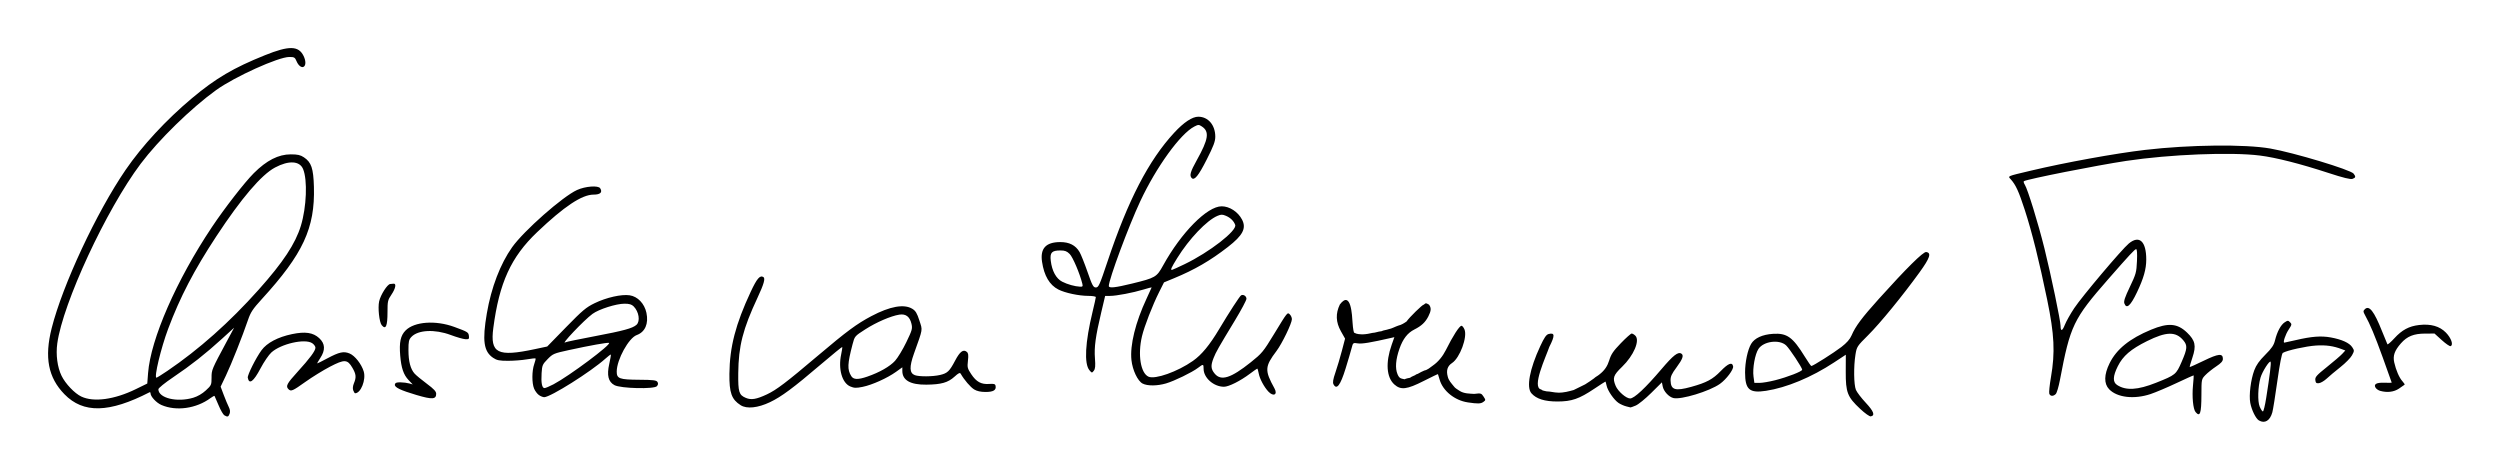 <?xml version="1.0" encoding="UTF-8" standalone="no"?>
<!-- Created with Inkscape (http://www.inkscape.org/) -->

<svg
   xmlns:dc="http://purl.org/dc/elements/1.1/"
   xmlns:cc="http://creativecommons.org/ns#"
   xmlns:rdf="http://www.w3.org/1999/02/22-rdf-syntax-ns#"
   xmlns:svg="http://www.w3.org/2000/svg"
   xmlns="http://www.w3.org/2000/svg"
   xmlns:sodipodi="http://sodipodi.sourceforge.net/DTD/sodipodi-0.dtd"
   xmlns:inkscape="http://www.inkscape.org/namespaces/inkscape"
   version="1.1"
   width="520"
   height="97.735"
   id="svg2"
   inkscape:version="0.48.4 r9939"
   sodipodi:docname="Christa_von_Thurn_und_Taxis_signature.svg">
  <sodipodi:namedview
     pagecolor="#ffffff"
     bordercolor="#666666"
     borderopacity="1"
     objecttolerance="10"
     gridtolerance="10"
     guidetolerance="10"
     inkscape:pageopacity="0"
     inkscape:pageshadow="2"
     inkscape:window-width="1360"
     inkscape:window-height="706"
     id="namedview2990"
     showgrid="false"
     inkscape:zoom="2.6538462"
     inkscape:cx="1.7811856"
     inkscape:cy="17.804199"
     inkscape:window-x="-8"
     inkscape:window-y="-8"
     inkscape:window-maximized="1"
     inkscape:current-layer="svg2" />
  <defs
     id="defs4" />
  <path
     inkscape:connector-curvature="0"
     style="fill:#000000;stroke:none"
     id="path2996"
     d="m 469.855,87.451 c -0.644,-0.375 -1.52,-2.156 -1.801,-3.66 -0.296,-1.583 0.102,-4.815 0.834,-6.77 0.408,-1.09 1.042,-1.987 2.283,-3.227 1.355,-1.355 1.784,-1.989 2.031,-2.999 0.44,-1.798 1.203,-3.221 2.009,-3.75 0.632,-0.414 0.724,-0.415 1.122,-0.017 0.398,0.398 0.374,0.524 -0.294,1.533 -0.677,1.023 -1.238,2.708 -0.902,2.708 0.081,0 1.16,-0.237 2.397,-0.527 3.27,-0.765 5.252,-0.918 7.246,-0.559 2.308,0.416 3.895,1.135 4.481,2.031 0.456,0.696 0.455,0.765 -0.042,1.686 -0.284,0.528 -1.369,1.633 -2.411,2.456 -1.042,0.823 -2.321,1.895 -2.842,2.382 -0.522,0.487 -1.251,0.92 -1.621,0.962 -0.552,0.062 -0.687,-0.054 -0.756,-0.649 -0.072,-0.628 0.253,-0.994 2.431,-2.735 1.383,-1.106 2.806,-2.325 3.161,-2.711 l 0.647,-0.7 -0.736,-0.28 c -1.759,-0.669 -3.288,-0.883 -5.371,-0.752 -2.044,0.129 -6.072,1.022 -6.891,1.528 -0.224,0.139 -0.635,2.244 -1.134,5.805 -0.43,3.073 -0.902,6.023 -1.049,6.554 -0.482,1.747 -1.568,2.404 -2.793,1.69 z m 1.508,-4.636 c 0.768,-4.864 1.053,-7.18 0.927,-7.544 -0.157,-0.458 -1.743,2.015 -2.104,3.281 -0.542,1.899 -0.629,4.932 -0.173,6.019 0.234,0.557 0.535,1.013 0.669,1.013 0.134,0 0.441,-1.246 0.681,-2.768 z M 46.669,86.39 c -0.242,-0.141 -0.782,-1.08 -1.2,-2.085 -0.418,-1.005 -0.798,-1.88 -0.846,-1.944 -0.048,-0.064 -0.423,0.133 -0.834,0.437 -2.958,2.187 -7.133,2.776 -10.209,1.442 -1.057,-0.458 -2.271,-1.76 -2.271,-2.435 0,-0.175 -0.092,-0.272 -0.203,-0.214 -8.399,4.318 -13.775,4.442 -17.706,0.408 -3.382,-3.47 -4.19,-7.657 -2.652,-13.74 2.272,-8.983 9.313,-24.061 15.37,-32.911 3.416,-4.992 8.464,-10.444 13.824,-14.931 4.939,-4.135 8.63,-6.308 15.183,-8.94 5.001,-2.009 6.963,-1.974 8.01,0.142 0.497,1.005 0.512,1.968 0.035,2.263 -0.438,0.271 -1.105,-0.235 -1.473,-1.118 -0.347,-0.831 -0.482,-0.913 -1.517,-0.913 -2.274,0 -11.348,4.104 -15.212,6.879 -5.147,3.697 -11.987,10.376 -15.718,15.348 -7.164,9.546 -16.184,28.984 -17.336,37.359 -0.325,2.36 0.017,4.944 0.893,6.739 0.801,1.642 2.711,3.648 4.103,4.308 2.572,1.221 6.885,0.635 11.335,-1.54 l 2.388,-1.167 0.164,-2.161 c 0.537,-7.075 5.895,-19.333 13.283,-30.384 2.65,-3.963 6.784,-9.285 8.712,-11.212 2.655,-2.655 5.124,-3.913 7.682,-3.913 1.434,0 2.006,0.128 2.732,0.611 1.558,1.038 1.979,2.28 2.089,6.158 0.242,8.57 -2.256,13.947 -10.844,23.345 -1.872,2.048 -2.323,2.728 -2.864,4.321 -1.142,3.359 -3.459,9.196 -4.593,11.571 l -1.105,2.314 0.651,1.731 c 0.358,0.952 0.831,2.081 1.05,2.51 0.266,0.52 0.322,0.982 0.17,1.387 -0.251,0.666 -0.43,0.721 -1.092,0.334 z m -6.47,-3.661 c 0.899,-0.267 1.865,-0.828 2.615,-1.52 1.141,-1.052 1.19,-1.16 1.19,-2.65 0,-1.652 0,-1.645 3.246,-7.695 l 1.45,-2.701 -2.55,2.324 c -3.43,3.125 -6.396,5.462 -10.117,7.972 -1.783,1.203 -3.098,2.272 -3.093,2.515 0.038,1.837 3.868,2.763 7.26,1.756 z m -5.411,-5.565 c 6.605,-4.481 12.968,-10.139 19.009,-16.904 5.095,-5.705 7.644,-9.564 8.785,-13.3 1.183,-3.874 1.404,-9.537 0.46,-11.796 -0.718,-1.719 -2.977,-1.843 -5.832,-0.322 -2.841,1.514 -7.01,6.398 -12.208,14.3 -4.615,7.017 -7.565,12.681 -10.027,19.255 -1.51,4.032 -2.977,10.162 -2.432,10.162 0.103,0 1.113,-0.628 2.245,-1.396 z m 352.128,7.878 c -2.66,-2.488 -3.016,-3.405 -3,-7.723 l 0.013,-3.538 -2.444,1.608 c -4.701,3.093 -9.86,5.242 -14.163,5.901 -3.445,0.527 -4.34,-0.258 -4.347,-3.82 0,-2.171 0.535,-4.714 1.26,-5.941 0.708,-1.199 2.339,-1.95 4.54,-2.091 2.918,-0.187 4.11,0.666 6.618,4.735 0.664,1.077 1.28,1.958 1.37,1.958 0.335,0 4.69,-2.759 6.248,-3.958 1.114,-0.857 1.771,-1.606 2.117,-2.414 0.816,-1.903 2.13,-3.663 5.676,-7.601 5.718,-6.35 9.229,-9.825 9.838,-9.738 1.14,0.163 0.799,1.215 -1.367,4.211 -3.516,4.864 -8.206,10.599 -10.697,13.08 -2.308,2.299 -2.375,2.401 -2.642,4.051 -0.397,2.447 -0.348,6.271 0.094,7.329 0.205,0.491 1.126,1.698 2.047,2.682 1.663,1.778 1.986,2.653 1.046,2.834 -0.25,0.048 -1.213,-0.634 -2.208,-1.565 z m -17.678,-5.955 c 2.621,-0.669 5.617,-1.838 5.617,-2.19 0,-0.413 -2.619,-4.377 -3.339,-5.053 -1.38,-1.297 -4.664,-0.887 -5.745,0.717 -0.733,1.088 -1.27,4.086 -1.037,5.786 l 0.178,1.294 1.078,0 c 0.593,0 2.054,-0.249 3.247,-0.554 z m 87.433,6.608 c -0.507,-0.611 -0.753,-3.19 -0.527,-5.532 0.106,-1.104 0.17,-2.039 0.142,-2.077 -0.029,-0.038 -1.619,0.671 -3.536,1.577 -1.917,0.906 -4.358,1.94 -5.424,2.298 -3.413,1.146 -6.965,0.734 -8.625,-1 -1.109,-1.158 -1.076,-3.03 0.095,-5.405 1.443,-2.928 4.156,-5.124 8.618,-6.977 3.583,-1.488 5.485,-1.334 7.501,0.608 1.7,1.638 1.935,2.724 1.115,5.165 -0.353,1.052 -0.609,1.946 -0.569,1.987 0.041,0.041 1.355,-0.548 2.921,-1.309 3.068,-1.492 3.98,-1.579 3.98,-0.382 0,0.476 -0.369,0.887 -1.418,1.584 -0.78,0.518 -1.783,1.323 -2.228,1.789 -0.808,0.845 -0.81,0.856 -0.82,4.137 -0.011,3.856 -0.291,4.662 -1.225,3.537 z m -8.197,-6.087 c 4.056,-1.616 4.159,-1.7 5.316,-4.365 1.188,-2.735 1.238,-3.391 0.339,-4.458 -1.575,-1.871 -3.535,-1.828 -7.548,0.167 -3.395,1.688 -4.998,3.067 -6.079,5.23 -1.038,2.078 -1.083,3.28 -0.145,3.894 1.834,1.202 4.279,1.06 8.117,-0.468 z m -294.412,4.678 c -1.895,-1.207 -2.386,-2.574 -2.346,-6.525 0.058,-5.608 1.29,-10.348 4.44,-17.087 1.29,-2.76 1.918,-3.486 2.63,-3.046 0.438,0.271 0.097,1.473 -1.216,4.283 -3.057,6.541 -3.957,10.063 -4.014,15.704 -0.04,3.949 0.145,4.547 1.59,5.151 1.12,0.468 2.174,0.291 4.358,-0.73 1.995,-0.933 4.029,-2.477 10.627,-8.065 5.938,-5.029 8.095,-6.625 11.113,-8.218 3.88,-2.048 6.797,-2.57 8.515,-1.523 0.684,0.417 0.981,0.907 1.47,2.427 0.688,2.137 0.788,1.526 -1.117,6.87 -0.999,2.805 -0.951,4.077 0.172,4.504 0.887,0.337 3.698,0.319 5.231,-0.035 1.552,-0.358 1.981,-0.765 3.153,-2.994 0.988,-1.88 1.701,-2.415 2.422,-1.817 0.322,0.267 0.375,0.672 0.24,1.845 -0.159,1.381 -0.103,1.607 0.686,2.795 1.065,1.602 2.067,2.151 3.716,2.036 1.029,-0.072 1.268,-0.001 1.348,0.398 0.177,0.882 -0.458,1.27 -2.074,1.269 -1.034,-8.1e-4 -1.798,-0.171 -2.39,-0.531 -0.756,-0.461 -2.072,-1.998 -2.773,-3.236 -0.178,-0.315 -0.437,-0.198 -1.313,0.593 -1.362,1.231 -2.75,1.623 -5.848,1.654 -3.335,0.033 -4.997,-0.918 -4.997,-2.859 l 0,-0.75 -1.32,0.948 c -1.8,1.293 -4.959,2.715 -6.917,3.114 -1.368,0.279 -1.771,0.266 -2.587,-0.078 -1.721,-0.727 -2.547,-3.644 -1.894,-6.689 0.168,-0.785 0.265,-1.468 0.215,-1.518 -0.051,-0.05 -2.028,1.56 -4.394,3.578 -5.788,4.936 -8.242,6.758 -10.643,7.901 -2.509,1.195 -4.819,1.434 -6.084,0.628 z m 26.36,-5.958 c 2.509,-0.863 4.692,-2.109 5.753,-3.284 0.562,-0.622 1.616,-2.363 2.343,-3.871 1.213,-2.516 1.301,-2.829 1.069,-3.821 -0.349,-1.495 -1.185,-2.123 -2.537,-1.906 -1.768,0.283 -4.78,1.587 -7.087,3.068 -2.183,1.402 -2.189,1.409 -2.631,3.093 -1.07,4.08 -1.119,5.259 -0.273,6.617 0.47,0.755 1.39,0.784 3.363,0.105 z m 157.831,6.194 c -0.449,-0.108 -1.154,-0.418 -1.568,-0.689 -0.959,-0.628 -2.302,-2.571 -2.515,-3.639 -0.091,-0.453 -0.203,-0.823 -0.249,-0.823 -0.046,0 -1.077,0.664 -2.29,1.477 -3.176,2.126 -4.72,2.661 -7.687,2.663 -2.651,0.002 -4.371,-0.538 -5.402,-1.699 -1.095,-1.233 -0.383,-5.053 1.829,-9.808 0.842,-1.811 1.255,-2.408 1.75,-2.533 1.304,-0.327 1.337,0.311 0.137,2.679 -0.693,2.036 -3.76,8.493 -1.69,8.857 0.231,0.272 0.705,0.275 1.08,0.389 0.852,0.025 1.643,0.268 2.431,0.272 1.174,0.046 2.268,-0.279 3.241,-0.542 0.816,-0.36 1.602,-0.829 2.398,-1.183 0.646,-0.421 1.242,-0.79 1.818,-1.229 0.367,-0.358 0.755,-0.499 1.128,-0.817 1.099,-0.85 1.685,-1.755 2.05,-2.928 0.387,-1.278 0.831,-1.936 2.416,-3.579 1.068,-1.107 2.085,-2.013 2.259,-2.013 0.174,0 0.517,0.201 0.763,0.447 0.997,0.997 -0.338,4.13 -2.756,6.465 -1.838,1.775 -2.025,2.329 -1.339,3.972 0.475,1.137 2.177,2.62 3.005,2.62 0.862,0 3.179,-2.165 6.521,-6.095 2.466,-2.9 3.442,-3.662 4.138,-3.232 0.552,0.341 0.273,1.14 -0.992,2.842 -1.028,1.384 -1.272,1.92 -1.25,2.75 0.052,1.969 0.955,2.246 4.299,1.32 3.202,-0.887 4.463,-1.563 6.137,-3.29 1.567,-1.617 2.39,-1.929 2.573,-0.978 0.126,0.656 -1.411,2.7 -2.744,3.648 -2.157,1.534 -8.104,3.343 -9.686,2.946 -0.949,-0.238 -2.008,-1.388 -2.211,-2.4 l -0.173,-0.863 -2.224,2.206 c -1.223,1.214 -2.675,2.394 -3.228,2.623 -0.552,0.229 -1.038,0.404 -1.08,0.389 -0.042,-0.015 -0.443,-0.116 -0.892,-0.223 z m -32.95,-0.826 c -2.715,-0.399 -5.189,-2.393 -5.855,-4.718 -0.172,-0.601 -0.331,-1.122 -0.353,-1.158 -0.022,-0.036 -1.354,0.602 -2.96,1.418 -3.508,1.783 -4.764,1.934 -6.105,0.735 -1.652,-1.476 -1.861,-4.569 -0.559,-8.261 l 0.558,-1.583 -0.598,0.137 c -4.37,1 -6.141,1.293 -7.001,1.157 -0.992,-0.156 -1.005,-0.146 -1.296,0.992 -0.161,0.632 -0.725,2.542 -1.252,4.244 -1.084,3.501 -1.855,4.508 -2.512,3.281 -0.204,-0.381 -0.101,-1.015 0.408,-2.498 0.375,-1.093 0.978,-3.117 1.34,-4.498 l 0.658,-2.51 -0.864,-1.53 c -1.066,-1.888 -1.137,-3.683 -0.221,-5.574 2.346,-3.089 2.542,2.361 2.645,3.813 0.079,1.221 0.25,2.156 0.377,2.077 0.516,0.306 1.161,0.304 1.718,0.328 0.762,-0.032 1.495,-0.167 2.025,-0.305 0.668,-0.025 1.122,-0.283 1.891,-0.351 0.443,-0.223 0.982,-0.237 1.485,-0.422 0.667,-0.116 1.374,-0.533 2.026,-0.75 0.671,-0.153 1.25,-0.535 1.713,-0.857 0.502,-0.785 3.404,-3.622 3.553,-3.473 0.526,-0.468 0.513,-0.33 1.11,-0.022 0.497,0.654 0.462,1.272 -0.138,2.442 -0.631,1.23 -1.436,1.983 -2.914,2.725 -1.413,0.709 -2.374,1.949 -3.091,3.988 -0.79,2.248 -0.929,4.063 -0.405,5.316 0.381,0.886 0.662,0.869 1.456,1.05 0.357,-0.176 0.956,-0.281 1.147,-0.315 0.325,-0.258 0.721,-0.374 1.08,-0.553 0.164,-0.183 0.404,-0.202 0.54,-0.27 0.423,-0.275 0.934,-0.485 1.341,-0.681 0.693,-0.129 1.224,-0.627 1.787,-1.034 1.121,-0.774 2.054,-1.937 2.692,-3.203 1.456,-2.935 2.831,-5.074 3.262,-5.074 0.168,-2.6e-4 0.448,0.345 0.623,0.767 0.649,1.566 -0.962,5.915 -2.585,6.979 -0.953,0.624 -1.246,1.533 -0.903,2.804 0.189,0.844 0.764,1.401 1.24,2.008 0.321,0.471 0.806,0.671 1.2,0.959 0.918,0.627 2.181,0.591 3.068,0.653 1.383,-0.173 1.486,-0.143 1.943,0.553 0.465,0.71 0.464,0.749 -0.028,1.108 -0.547,0.4 -1.121,0.418 -3.248,0.106 z M 86.676,82.176 c -3.368,-0.995 -4.652,-1.614 -4.541,-2.191 0.071,-0.367 0.345,-0.474 1.169,-0.46 0.592,0.01 1.406,0.113 1.808,0.229 l 0.732,0.21 -0.881,-0.934 c -1.025,-1.087 -1.504,-2.493 -1.718,-5.048 -0.235,-2.799 0.064,-4.193 1.128,-5.257 1.84,-1.84 6.235,-2.152 10.134,-0.721 2.838,1.042 2.94,1.107 3.032,1.925 0.065,0.58 -0.028,0.659 -0.736,0.625 -0.446,-0.021 -1.822,-0.416 -3.058,-0.878 -3.314,-1.238 -6.796,-1.066 -8.178,0.405 -0.528,0.562 -0.612,0.939 -0.609,2.742 0,2.338 0.421,3.937 1.278,4.891 0.316,0.352 1.456,1.295 2.532,2.095 1.477,1.098 1.958,1.614 1.958,2.1 0,1.166 -0.821,1.219 -4.051,0.265 z m 25.419,-0.003 c -0.346,-0.242 -0.798,-0.846 -1.005,-1.342 -0.479,-1.147 -0.465,-3.71 0.029,-5.095 0.21,-0.588 0.332,-1.119 0.273,-1.178 -0.059,-0.059 -0.884,0.027 -1.833,0.192 -0.949,0.165 -2.7,0.3 -3.891,0.3 -1.802,0 -2.32,-0.103 -3.084,-0.613 -1.974,-1.319 -2.294,-3.562 -1.321,-9.258 0.917,-5.363 2.809,-10.308 5.266,-13.761 2.443,-3.434 10.506,-10.54 13.503,-11.901 1.728,-0.784 4.405,-0.983 4.805,-0.357 0.536,0.841 0.038,1.32 -1.377,1.32 -2.421,0 -6.109,2.454 -11.736,7.808 -5.433,5.17 -7.882,10.526 -9.115,19.937 -0.69,5.265 0.858,6.052 8.646,4.395 l 2.566,-0.546 3.916,-4.012 c 3.415,-3.498 4.176,-4.138 5.942,-4.997 2.446,-1.19 5.589,-1.899 7.292,-1.645 1.664,0.248 3.075,1.72 3.486,3.64 0.484,2.257 -0.274,4.002 -2.013,4.631 -1.674,0.605 -4.143,5.098 -4.165,7.579 -0.013,1.488 0.549,1.693 4.702,1.72 2.879,0.018 3.543,0.098 3.766,0.45 0.19,0.302 0.159,0.561 -0.105,0.88 -0.544,0.656 -7.539,0.489 -8.834,-0.211 -1.288,-0.696 -1.617,-2.041 -1.082,-4.422 0.229,-1.018 0.377,-1.89 0.329,-1.939 -0.048,-0.049 -0.554,0.332 -1.124,0.846 -3.011,2.713 -11.439,8.02 -12.736,8.02 -0.258,0 -0.752,-0.198 -1.098,-0.44 z m 3.045,-2.245 c 3.252,-1.711 12.191,-8.385 11.526,-8.607 -0.329,-0.11 -3.964,0.541 -8.317,1.49 -3.157,0.688 -3.352,0.771 -4.443,1.883 -1.064,1.084 -1.15,1.283 -1.253,2.914 -0.13,2.038 0.078,3.115 0.604,3.115 0.205,0 1.053,-0.358 1.884,-0.795 z m 8.556,-9.994 c 6.008,-1.136 7.888,-1.649 8.691,-2.372 0.823,-0.742 0.514,-2.732 -0.597,-3.843 -0.406,-0.406 -0.902,-0.551 -1.887,-0.551 -1.734,0 -5.31,1.136 -6.655,2.114 -1.762,1.281 -6.918,6.722 -5.595,5.904 0.141,-0.087 2.861,-0.651 6.044,-1.253 z m 302.556,11.964 c -0.094,-0.245 0.062,-1.795 0.346,-3.444 0.889,-5.156 0.71,-8.861 -0.781,-16.097 -1.659,-8.051 -3.16,-14.063 -4.675,-18.728 -1.234,-3.797 -1.858,-5.163 -2.888,-6.315 -0.651,-0.729 -0.939,-0.603 4.135,-1.81 7.153,-1.702 17.64,-3.608 23.803,-4.326 9.269,-1.08 20.739,-1.206 26.028,-0.286 4.877,0.848 16.72,4.419 17.334,5.226 0.481,0.632 0.438,0.839 -0.227,1.085 -0.414,0.153 -1.886,-0.209 -5.064,-1.246 -5.865,-1.914 -10.86,-3.181 -14.203,-3.603 -5.997,-0.758 -18.772,-0.246 -27.819,1.116 -6.143,0.924 -20.567,3.784 -21.266,4.215 -0.11,0.068 -0.029,0.391 0.178,0.717 0.612,0.961 2.795,8.043 4.096,13.287 1.358,5.473 3.352,15.053 3.352,16.101 0,1.203 0.362,1.111 0.886,-0.224 0.279,-0.711 1.158,-2.272 1.955,-3.47 1.628,-2.448 9.913,-12.259 11.361,-13.454 2.175,-1.793 3.623,-0.455 3.619,3.342 0,1.99 -0.538,3.885 -1.922,6.798 -1.345,2.83 -2.175,3.566 -2.631,2.332 -0.166,-0.449 0.111,-1.284 1.145,-3.444 1.277,-2.667 1.371,-3.011 1.476,-5.349 0.073,-1.643 0.014,-2.498 -0.173,-2.498 -0.273,0 -1.38,1.19 -5.776,6.212 -7.285,8.323 -7.919,9.644 -10.076,21.017 -0.262,1.384 -0.651,2.69 -0.865,2.903 -0.517,0.517 -1.137,0.491 -1.347,-0.058 z M 263.839,81.465 c -0.901,-0.954 -1.821,-2.674 -2.023,-3.781 -0.102,-0.557 -0.238,-1.013 -0.302,-1.013 -0.064,0 -0.749,0.477 -1.523,1.06 -1.997,1.506 -4.423,2.722 -5.418,2.715 -2.137,-0.015 -4.226,-1.864 -4.226,-3.74 0,-1.018 -0.066,-1.029 -1.171,-0.186 -1.221,0.931 -4.905,2.724 -6.643,3.232 -1.839,0.538 -3.863,0.55 -4.871,0.029 -1.022,-0.529 -2.095,-2.785 -2.321,-4.881 -0.334,-3.099 0.837,-7.866 3.137,-12.775 0.586,-1.251 1.066,-2.307 1.066,-2.347 0,-0.04 -0.76,0.159 -1.688,0.442 -2.182,0.665 -5.653,1.327 -6.96,1.327 l -1.026,0 -0.816,3.444 c -1.181,4.988 -1.486,7.212 -1.305,9.548 0.122,1.582 0.067,2.179 -0.235,2.57 -0.383,0.494 -0.409,0.492 -0.907,-0.096 -1.136,-1.338 -0.899,-5.782 0.65,-12.178 0.371,-1.53 0.674,-2.896 0.674,-3.035 0,-0.139 -0.699,-0.255 -1.553,-0.258 -1.991,-0.006 -4.837,-0.61 -6.235,-1.323 -1.84,-0.939 -2.968,-2.853 -3.4,-5.771 -0.411,-2.774 0.786,-4.079 3.761,-4.097 1.905,-0.011 3.211,0.655 4.04,2.062 0.291,0.493 1.036,2.355 1.657,4.137 0.996,2.859 1.201,3.241 1.743,3.241 0.558,0 0.779,-0.494 2.42,-5.402 4.261,-12.746 8.564,-21.054 13.875,-26.791 2.004,-2.165 3.751,-3.323 5.008,-3.322 2.053,0.002 3.532,1.741 3.532,4.152 0,0.987 -0.359,1.944 -1.786,4.76 -1.709,3.373 -2.552,4.413 -3.118,3.847 -0.509,-0.509 -0.277,-1.326 1.054,-3.711 2.447,-4.385 2.681,-5.955 1.047,-7.026 -0.617,-0.404 -0.734,-0.402 -1.565,0.027 -2.898,1.496 -7.895,8.402 -11.222,15.506 -2.445,5.221 -6.557,16.293 -6.557,17.653 0,0.498 1.319,0.36 4.866,-0.51 4.843,-1.188 5.089,-1.332 6.422,-3.751 3.783,-6.865 9.172,-12.312 12.183,-12.312 1.639,0 3.394,1.141 4.237,2.755 0.946,1.811 0.188,3.28 -2.953,5.716 -3.65,2.832 -6.919,4.729 -11.183,6.489 l -2.094,0.865 -1.011,2.013 c -1.386,2.76 -3.084,7.136 -3.572,9.207 -0.9,3.82 -0.282,7.645 1.356,8.391 1.373,0.625 6.063,-1.04 9.25,-3.284 1.817,-1.28 3.471,-3.286 5.465,-6.629 2.063,-3.459 4.239,-6.81 4.544,-6.998 0.45,-0.278 1.119,0.146 1.119,0.709 0,0.297 -1.063,2.297 -2.363,4.445 -3.525,5.824 -3.966,6.6 -4.469,7.859 -0.632,1.583 -0.579,2.31 0.239,3.282 1.32,1.568 3.358,0.922 7.489,-2.375 2.329,-1.858 2.602,-2.189 4.827,-5.846 2.84,-4.666 2.797,-4.613 3.308,-4.103 0.232,0.232 0.422,0.671 0.422,0.976 0,0.856 -2.053,5.099 -3.206,6.626 -2.446,3.24 -2.488,4.027 -0.415,7.781 0.711,1.288 -0.207,1.782 -1.253,0.674 z M 225.118,58.981 c -0.531,-2.118 -1.97,-5.495 -2.618,-6.144 -0.583,-0.585 -0.993,-0.743 -1.925,-0.743 -1.814,0 -2.218,0.432 -2.014,2.152 0.25,2.112 1.12,3.704 2.371,4.343 1.102,0.562 2.649,0.995 3.719,1.041 0.549,0.023 0.613,-0.067 0.467,-0.648 z m 21.269,-4.027 c 5.177,-2.493 10.959,-6.982 10.533,-8.18 -0.284,-0.799 -0.982,-1.484 -1.914,-1.879 -0.743,-0.314 -1.013,-0.315 -1.762,-0.002 -2.235,0.934 -5.913,4.793 -8.4,8.814 -1.208,1.953 -1.425,2.438 -1.09,2.438 0.087,0 1.272,-0.536 2.633,-1.191 z M 73.473,81.202 c -0.14,-0.378 -0.086,-0.925 0.144,-1.477 0.523,-1.251 0.458,-1.904 -0.319,-3.23 -1.037,-1.769 -1.635,-1.797 -4.67,-0.218 -1.391,0.724 -3.687,2.142 -5.102,3.151 -2.679,1.911 -2.997,2.047 -3.533,1.511 -0.609,-0.609 -0.32,-1.162 1.854,-3.548 2.628,-2.885 3.764,-4.417 3.764,-5.075 0,-0.271 -0.307,-0.695 -0.682,-0.941 -1.522,-0.997 -6.487,0.133 -8.476,1.93 -0.542,0.49 -1.561,1.982 -2.264,3.316 -1.463,2.775 -2.369,3.437 -2.653,1.941 -0.102,-0.534 1.695,-4.124 2.861,-5.715 1.125,-1.535 3.408,-2.741 6.349,-3.352 2.749,-0.571 4.369,-0.332 5.64,0.833 1.252,1.147 1.326,2.486 0.229,4.144 -0.407,0.615 -0.687,1.119 -0.622,1.119 0.065,0 1.009,-0.475 2.097,-1.054 2.482,-1.323 3.402,-1.523 4.635,-1.007 1.099,0.459 2.471,2.21 2.929,3.736 0.513,1.713 -0.604,4.537 -1.795,4.537 -0.088,0 -0.262,-0.27 -0.384,-0.601 z m 421.595,0.095 c -0.357,-0.1 -0.78,-0.388 -0.939,-0.641 -0.472,-0.749 0.174,-1.115 1.852,-1.047 0.821,0.033 1.493,0.018 1.493,-0.035 0,-0.052 -0.836,-2.398 -1.859,-5.213 -1.713,-4.717 -2.605,-6.844 -3.715,-8.86 -0.377,-0.684 -0.379,-0.818 -0.022,-1.174 0.906,-0.907 1.927,0.392 3.582,4.556 0.551,1.387 1.056,2.614 1.121,2.727 0.065,0.113 0.723,-0.456 1.461,-1.263 1.566,-1.714 3.033,-2.5 5.117,-2.744 2.431,-0.284 4.286,0.241 5.596,1.584 1.109,1.137 1.605,2.588 0.962,2.814 -0.175,0.061 -0.996,-0.503 -1.826,-1.255 l -1.508,-1.366 -1.955,0.006 c -2.365,0.007 -3.746,0.564 -5.03,2.025 -1.339,1.525 -1.71,2.581 -1.397,3.977 0.365,1.631 1.053,3.208 1.708,3.917 0.308,0.334 0.509,0.654 0.447,0.711 -0.062,0.058 -0.586,0.423 -1.164,0.811 -1.063,0.715 -2.451,0.882 -3.92,0.471 z M 79.399,67.641 c -0.512,-0.617 -0.836,-3.627 -0.535,-4.969 0.301,-1.343 1.696,-3.536 2.289,-3.597 0.216,-0.022 0.544,-0.053 0.73,-0.068 0.602,-0.048 0.385,1.024 -0.459,2.269 -0.768,1.132 -0.824,1.382 -0.824,3.646 0,2.927 -0.357,3.735 -1.2,2.719 z"
     sodipodi:nodetypes="csccccccsccccccsccsccscscccccccsccccccscssssscccssscccsccscsccscscccccccssccscccsscscscsscccssccsssccsccsccscccssscccsscscccccssccsscccccscssccsccccccssssccccccccccccccccscsscccssccsccccscsscccsscsscccccccccccscscssccccscssscscccccccssccsscccccccccccccccccccsccccccccccccccccscccscscccccsccsccccsscccccscssccsssscssscscscccccssccccsccscsccsccsccsccsssccssscccscccccccsssscccccsccsccsscscsccscccsssccccssscsscsscssscscsscccccccsscccccscsccscscscsccsccsccccscsscscscccsssscscsccccsccccccscccccccccccccscccscc" />
</svg>
